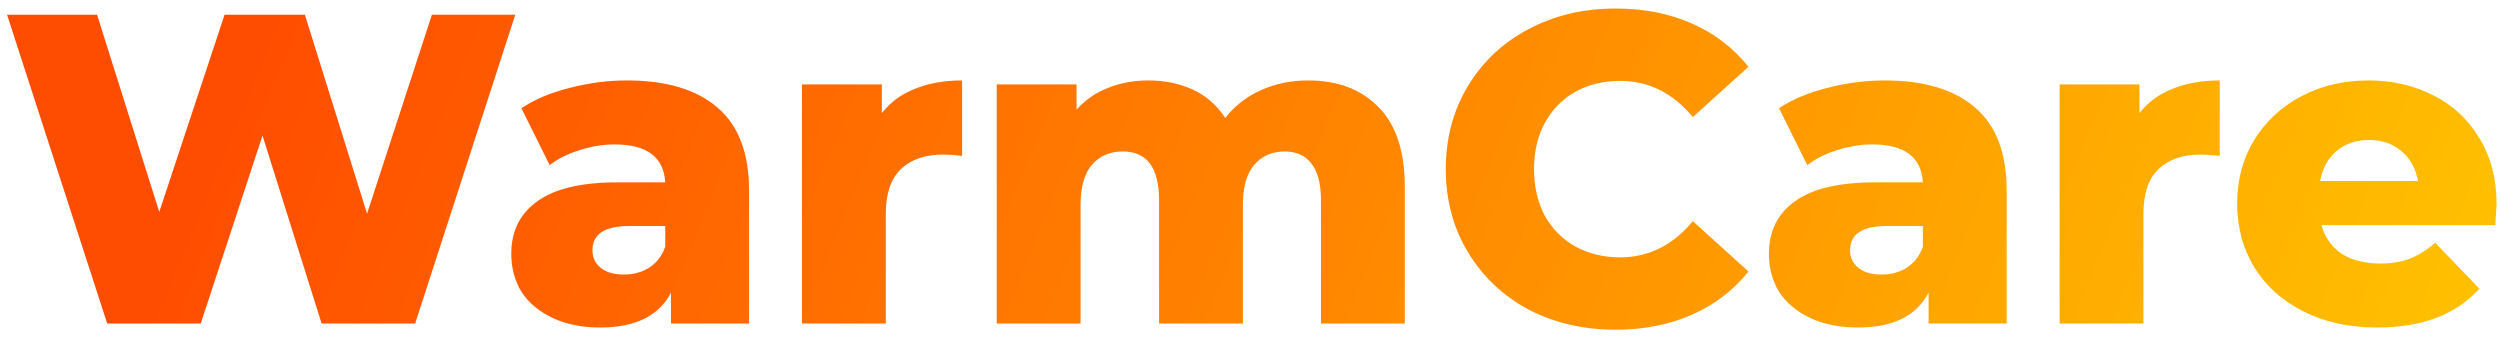 <svg width="170" height="23" viewBox="0 0 170 23" fill="none" xmlns="http://www.w3.org/2000/svg">
<path d="M35.04 1L28.23 22H21.87L17.85 9.22L13.65 22H7.29L0.48 1H6.6L10.83 14.41L15.27 1H20.73L24.96 14.53L29.37 1H35.04ZM42.627 5.47C45.327 5.47 47.387 6.09 48.807 7.33C50.227 8.55 50.937 10.43 50.937 12.97V22H45.627V19.9C44.807 21.48 43.207 22.27 40.827 22.27C39.567 22.27 38.477 22.05 37.557 21.61C36.637 21.17 35.937 20.58 35.457 19.84C34.997 19.08 34.767 18.22 34.767 17.26C34.767 15.72 35.357 14.53 36.537 13.69C37.717 12.83 39.537 12.4 41.997 12.4H45.237C45.137 10.68 43.987 9.82 41.787 9.82C41.007 9.82 40.217 9.95 39.417 10.21C38.617 10.45 37.937 10.79 37.377 11.23L35.457 7.36C36.357 6.76 37.447 6.3 38.727 5.98C40.027 5.64 41.327 5.47 42.627 5.47ZM42.417 18.67C43.077 18.67 43.657 18.51 44.157 18.19C44.657 17.87 45.017 17.4 45.237 16.78V15.37H42.777C41.117 15.37 40.287 15.92 40.287 17.02C40.287 17.52 40.477 17.92 40.857 18.22C41.237 18.52 41.757 18.67 42.417 18.67ZM59.965 7.69C60.545 6.95 61.295 6.4 62.215 6.04C63.155 5.66 64.225 5.47 65.425 5.47V10.6C64.905 10.54 64.475 10.51 64.135 10.51C62.915 10.51 61.955 10.84 61.255 11.5C60.575 12.16 60.235 13.17 60.235 14.53V22H54.535V5.74H59.965V7.69ZM88.957 5.47C90.957 5.47 92.547 6.07 93.727 7.27C94.927 8.47 95.527 10.28 95.527 12.7V22H89.827V13.63C89.827 12.49 89.607 11.65 89.167 11.11C88.747 10.57 88.147 10.3 87.367 10.3C86.507 10.3 85.817 10.6 85.297 11.2C84.777 11.8 84.517 12.71 84.517 13.93V22H78.817V13.63C78.817 11.41 77.997 10.3 76.357 10.3C75.477 10.3 74.777 10.6 74.257 11.2C73.737 11.8 73.477 12.71 73.477 13.93V22H67.777V5.74H73.207V7.45C73.807 6.79 74.517 6.3 75.337 5.98C76.177 5.64 77.087 5.47 78.067 5.47C79.207 5.47 80.227 5.68 81.127 6.1C82.027 6.52 82.757 7.16 83.317 8.02C83.957 7.2 84.767 6.57 85.747 6.13C86.727 5.69 87.797 5.47 88.957 5.47ZM109.865 22.42C107.665 22.42 105.685 21.96 103.925 21.04C102.185 20.1 100.815 18.8 99.815 17.14C98.815 15.48 98.315 13.6 98.315 11.5C98.315 9.4 98.815 7.52 99.815 5.86C100.815 4.2 102.185 2.91 103.925 1.99C105.685 1.05 107.665 0.58 109.865 0.58C111.785 0.58 113.515 0.92 115.055 1.6C116.595 2.28 117.875 3.26 118.895 4.54L115.115 7.96C113.755 6.32 112.105 5.5 110.165 5.5C109.025 5.5 108.005 5.75 107.105 6.25C106.225 6.75 105.535 7.46 105.035 8.38C104.555 9.28 104.315 10.32 104.315 11.5C104.315 12.68 104.555 13.73 105.035 14.65C105.535 15.55 106.225 16.25 107.105 16.75C108.005 17.25 109.025 17.5 110.165 17.5C112.105 17.5 113.755 16.68 115.115 15.04L118.895 18.46C117.875 19.74 116.595 20.72 115.055 21.4C113.515 22.08 111.785 22.42 109.865 22.42ZM128.145 5.47C130.845 5.47 132.905 6.09 134.325 7.33C135.745 8.55 136.455 10.43 136.455 12.97V22H131.145V19.9C130.325 21.48 128.725 22.27 126.345 22.27C125.085 22.27 123.995 22.05 123.075 21.61C122.155 21.17 121.455 20.58 120.975 19.84C120.515 19.08 120.285 18.22 120.285 17.26C120.285 15.72 120.875 14.53 122.055 13.69C123.235 12.83 125.055 12.4 127.515 12.4H130.755C130.655 10.68 129.505 9.82 127.305 9.82C126.525 9.82 125.735 9.95 124.935 10.21C124.135 10.45 123.455 10.79 122.895 11.23L120.975 7.36C121.875 6.76 122.965 6.3 124.245 5.98C125.545 5.64 126.845 5.47 128.145 5.47ZM127.935 18.67C128.595 18.67 129.175 18.51 129.675 18.19C130.175 17.87 130.535 17.4 130.755 16.78V15.37H128.295C126.635 15.37 125.805 15.92 125.805 17.02C125.805 17.52 125.995 17.92 126.375 18.22C126.755 18.52 127.275 18.67 127.935 18.67ZM145.483 7.69C146.063 6.95 146.813 6.4 147.733 6.04C148.673 5.66 149.743 5.47 150.943 5.47V10.6C150.423 10.54 149.993 10.51 149.653 10.51C148.433 10.51 147.473 10.84 146.773 11.5C146.093 12.16 145.753 13.17 145.753 14.53V22H140.053V5.74H145.483V7.69ZM169.768 13.9C169.768 13.94 169.738 14.41 169.678 15.31H157.858C158.098 16.15 158.558 16.8 159.238 17.26C159.938 17.7 160.808 17.92 161.848 17.92C162.628 17.92 163.298 17.81 163.858 17.59C164.438 17.37 165.018 17.01 165.598 16.51L168.598 19.63C167.018 21.39 164.708 22.27 161.668 22.27C159.768 22.27 158.098 21.91 156.658 21.19C155.218 20.47 154.098 19.47 153.298 18.19C152.518 16.91 152.128 15.46 152.128 13.84C152.128 12.24 152.508 10.81 153.268 9.55C154.048 8.27 155.118 7.27 156.478 6.55C157.838 5.83 159.368 5.47 161.068 5.47C162.688 5.47 164.158 5.81 165.478 6.49C166.798 7.15 167.838 8.12 168.598 9.4C169.378 10.66 169.768 12.16 169.768 13.9ZM161.098 9.52C160.218 9.52 159.478 9.77 158.878 10.27C158.298 10.77 157.928 11.45 157.768 12.31H164.428C164.268 11.45 163.888 10.77 163.288 10.27C162.708 9.77 161.978 9.52 161.098 9.52Z" fill="url(#paint0_linear)"/>
<defs>
<linearGradient id="paint0_linear" x1="16" y1="7" x2="159" y2="66" gradientUnits="userSpaceOnUse">
<stop stop-color="#FF4D00"/>
<stop offset="1" stop-color="#FFC700"/>
</linearGradient>
</defs>
</svg>
